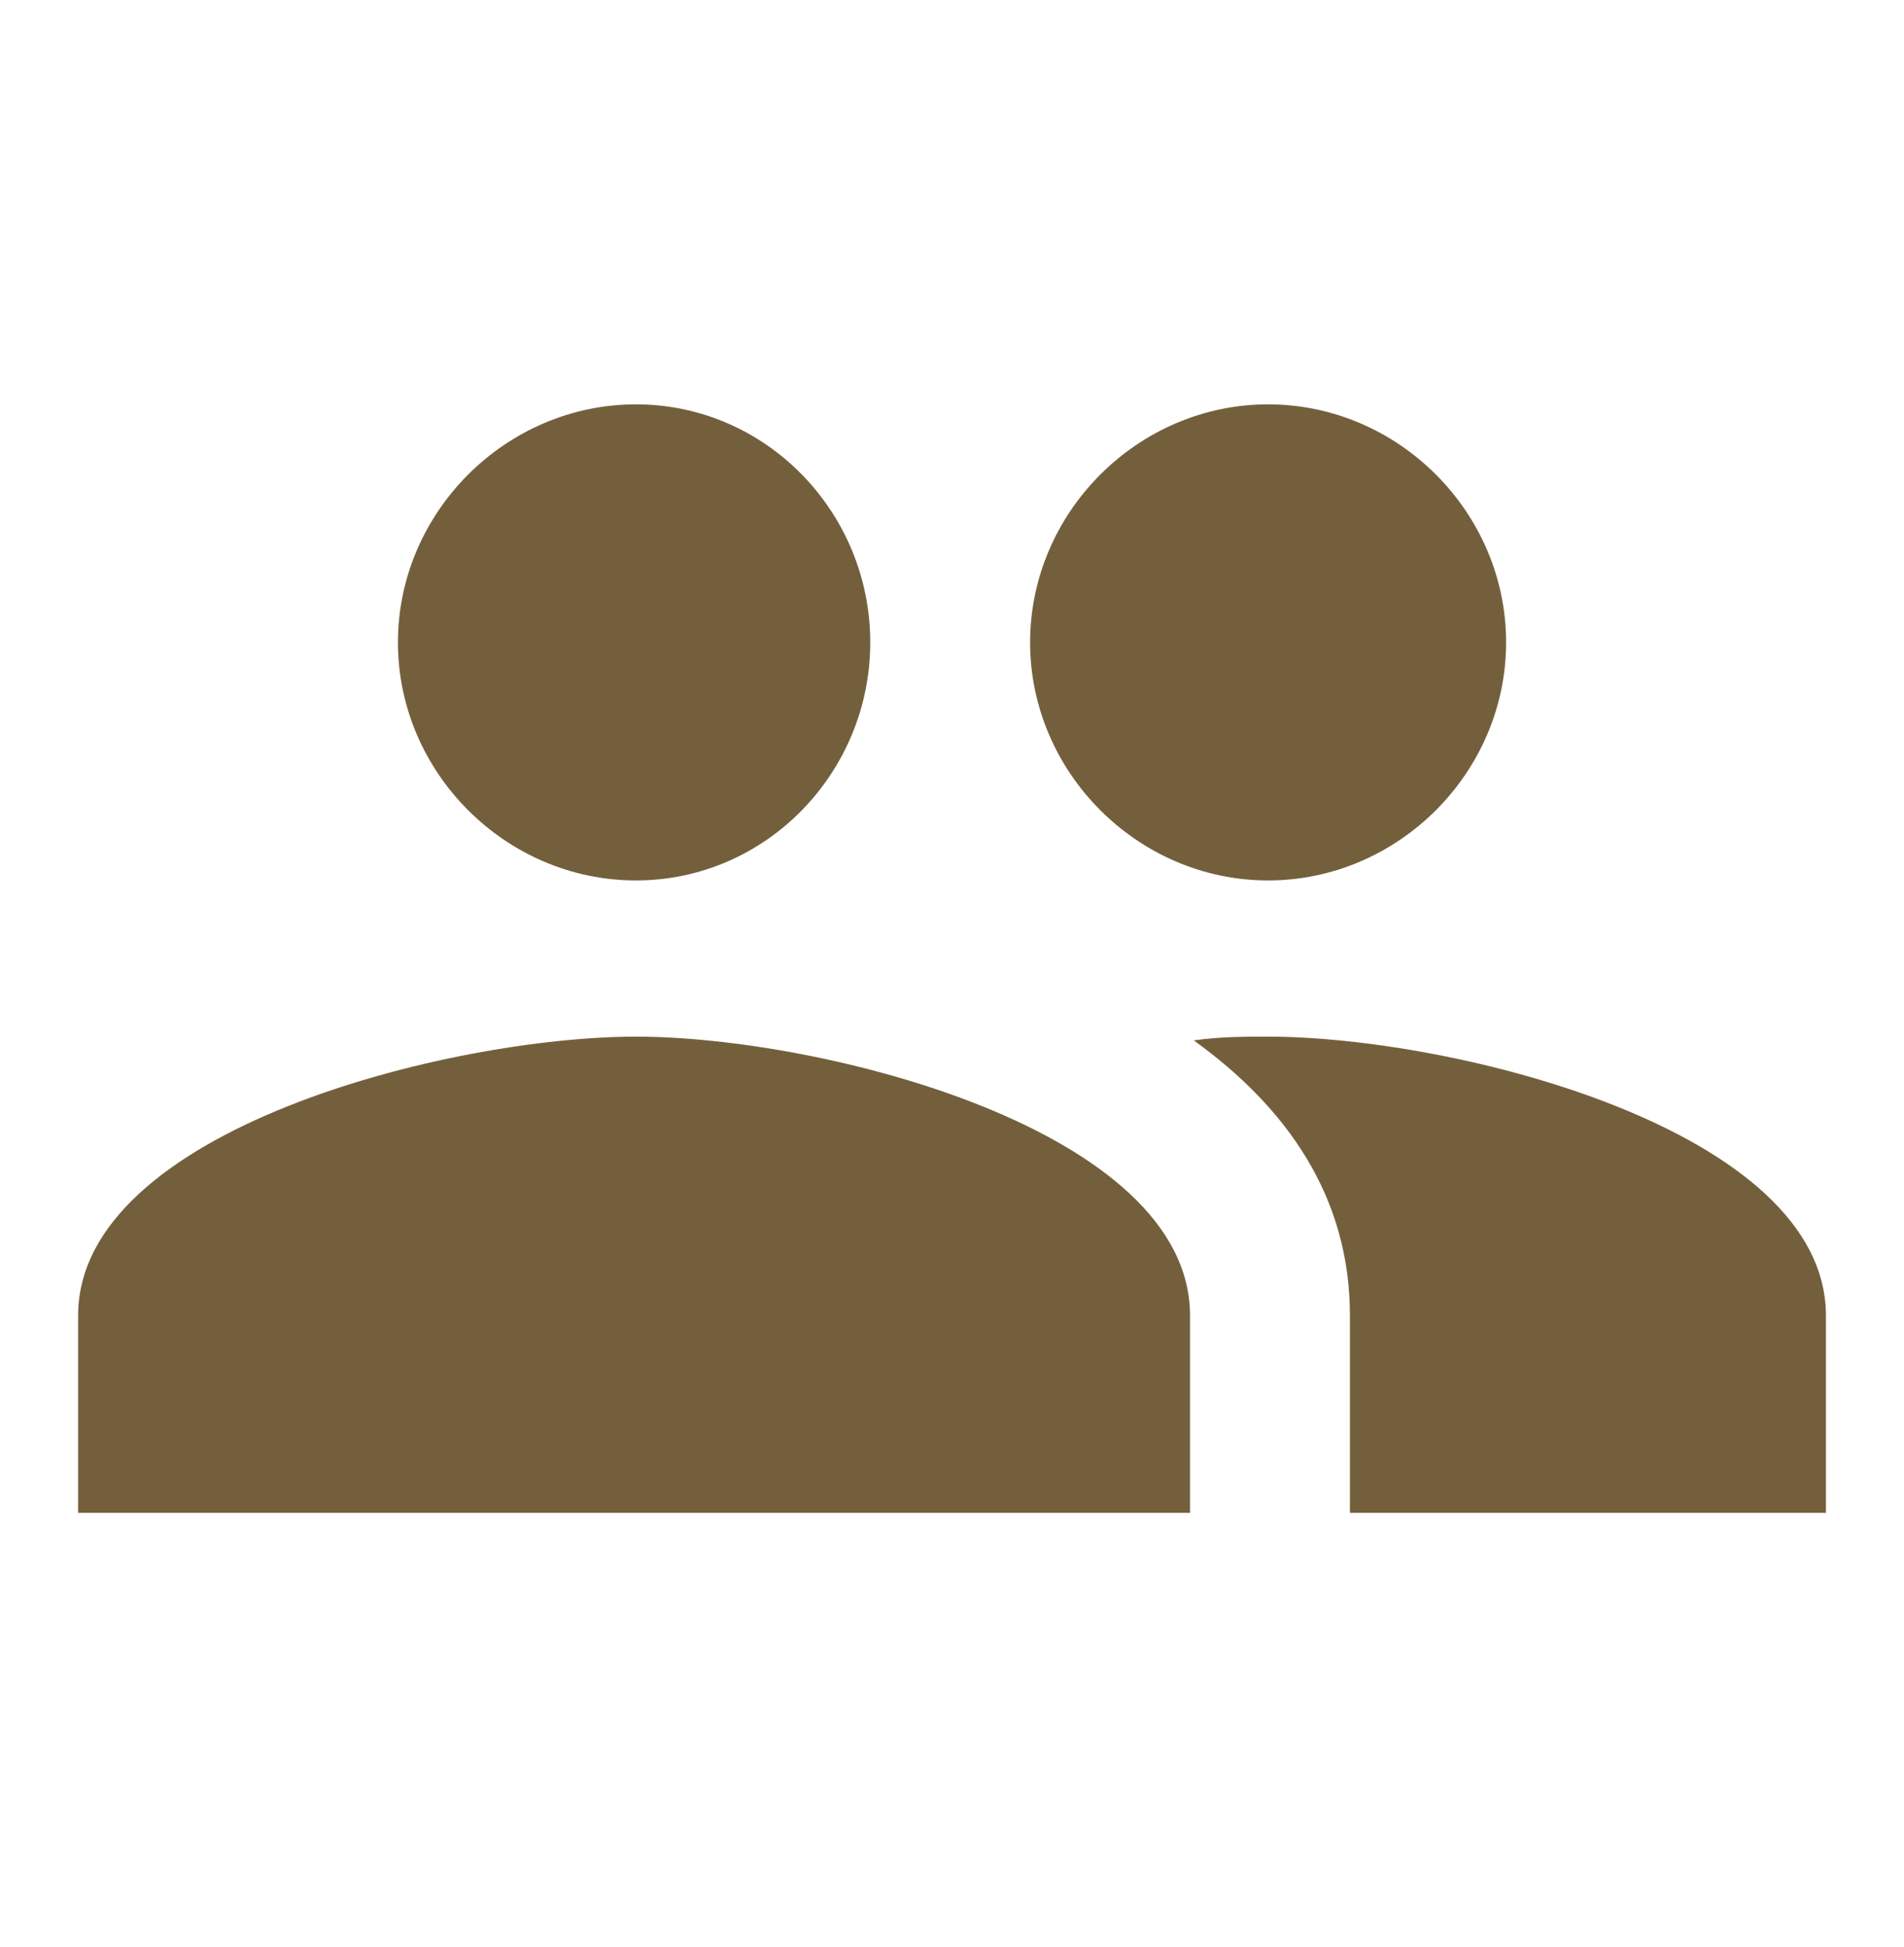 <svg width="45" height="46" viewBox="0 0 45 46" fill="none" xmlns="http://www.w3.org/2000/svg">
<path d="M29.971 24.496C34.366 24.496 43.155 26.694 43.155 31.089V35.748H31.905V31.089C31.905 28.276 30.41 26.167 28.214 24.585C28.83 24.496 29.444 24.496 29.971 24.496ZM15.03 24.496C19.425 24.496 28.126 26.694 28.126 31.089V35.748H1.846V31.089C1.846 26.694 10.636 24.496 15.03 24.496ZM15.03 20.805C11.953 20.805 9.405 18.255 9.405 15.18C9.405 12.104 11.955 9.555 15.03 9.555C18.105 9.555 20.568 12.104 20.568 15.18C20.568 18.255 18.107 20.805 15.03 20.805ZM29.971 20.805C26.895 20.805 24.346 18.255 24.346 15.18C24.346 12.104 26.896 9.555 29.971 9.555C33.047 9.555 35.596 12.104 35.596 15.18C35.596 18.255 33.047 20.805 29.971 20.805Z" fill="#745F3D"/>
</svg>
